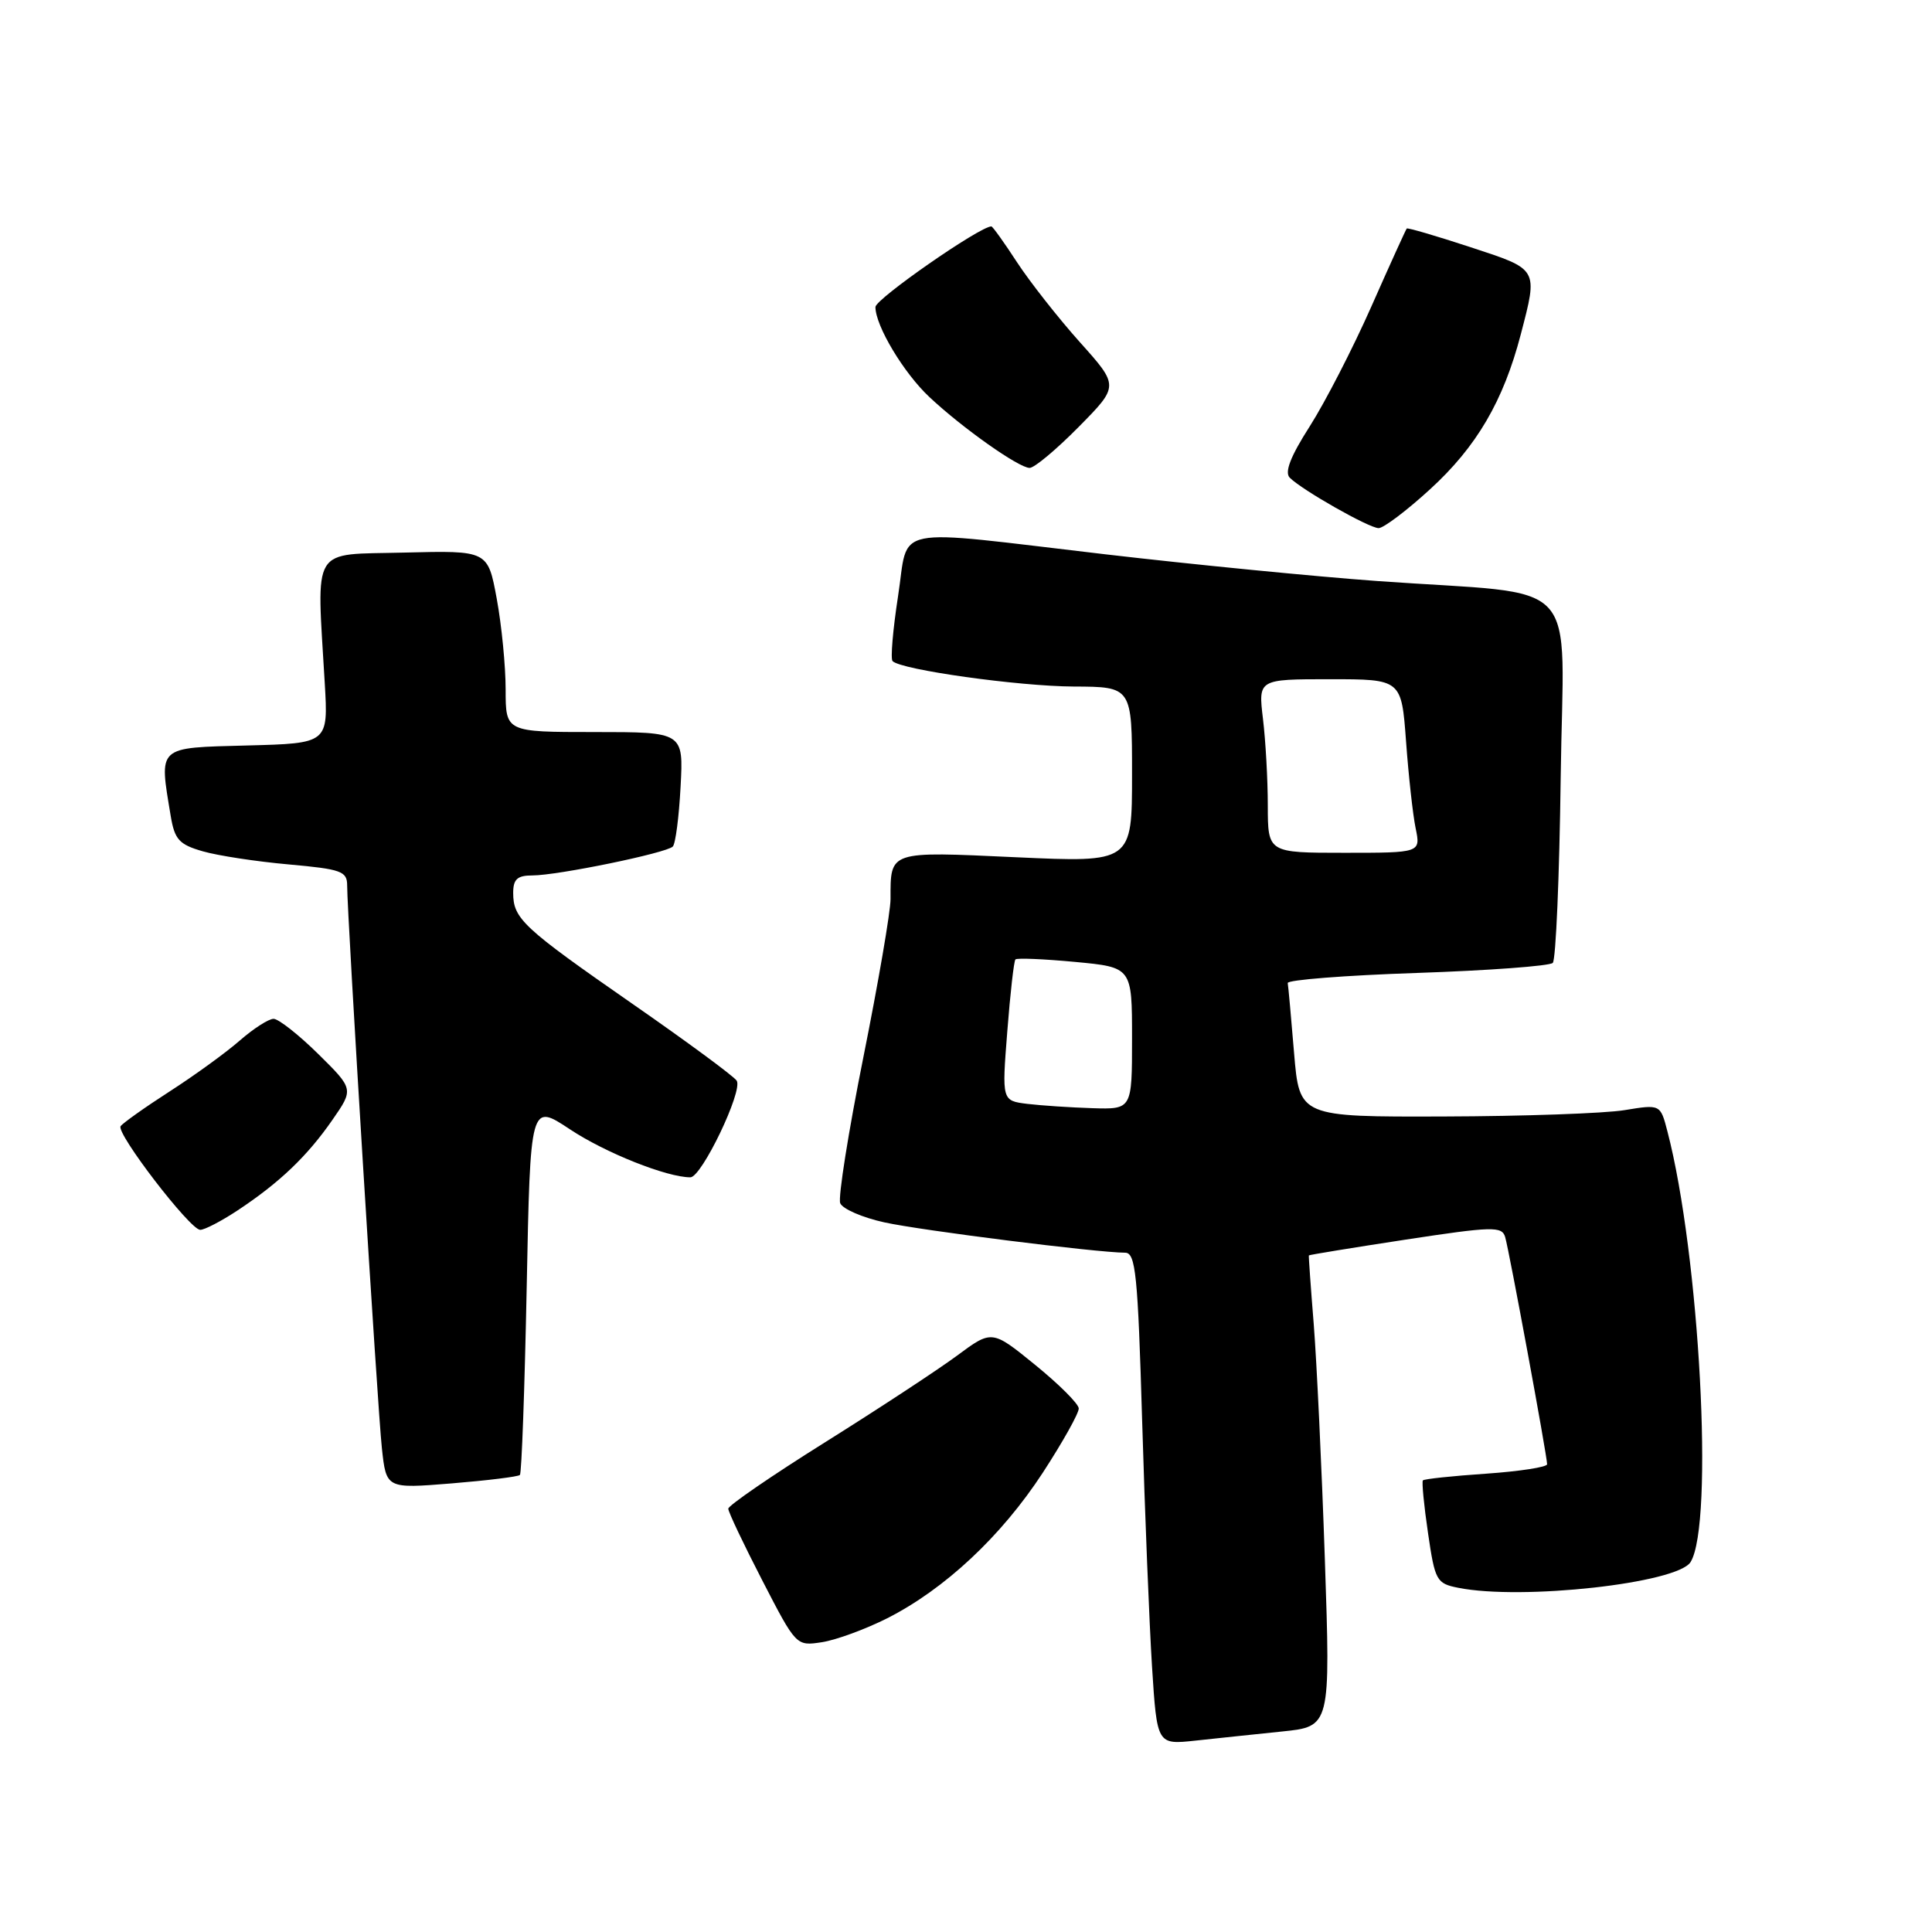 <?xml version="1.0" encoding="UTF-8" standalone="no"?>
<!DOCTYPE svg PUBLIC "-//W3C//DTD SVG 1.1//EN" "http://www.w3.org/Graphics/SVG/1.1/DTD/svg11.dtd" >
<svg xmlns="http://www.w3.org/2000/svg" xmlns:xlink="http://www.w3.org/1999/xlink" version="1.1" viewBox="0 0 256 256">
 <g >
 <path fill="currentColor"
d=" M 169.90 229.43 C 176.30 228.77 176.30 228.77 175.55 206.63 C 175.14 194.46 174.47 180.45 174.08 175.50 C 173.68 170.55 173.39 166.43 173.43 166.35 C 173.47 166.27 179.23 165.33 186.23 164.26 C 197.77 162.50 199.01 162.47 199.44 163.91 C 199.97 165.68 205.00 192.93 205.00 194.02 C 205.00 194.40 201.37 194.96 196.92 195.27 C 192.48 195.57 188.71 195.97 188.54 196.16 C 188.38 196.35 188.68 199.49 189.22 203.14 C 190.14 209.45 190.34 209.82 193.22 210.39 C 201.66 212.08 222.27 209.79 224.01 206.98 C 227.13 201.94 225.21 166.26 220.94 149.91 C 220.01 146.32 220.01 146.32 215.25 147.10 C 212.64 147.53 201.88 147.91 191.34 147.94 C 172.18 148.00 172.18 148.00 171.47 139.51 C 171.08 134.84 170.71 130.68 170.63 130.26 C 170.56 129.84 178.26 129.24 187.75 128.92 C 197.23 128.60 205.33 128.00 205.75 127.59 C 206.16 127.17 206.63 116.13 206.80 103.05 C 207.14 75.74 210.16 78.98 182.50 76.99 C 174.25 76.39 158.04 74.80 146.48 73.45 C 117.44 70.06 120.49 69.44 118.99 79.04 C 118.31 83.46 117.98 87.31 118.27 87.60 C 119.42 88.76 134.95 90.93 142.25 90.97 C 150.00 91.00 150.00 91.00 150.00 102.64 C 150.00 114.29 150.00 114.29 134.63 113.59 C 117.68 112.81 118.00 112.70 118.00 119.15 C 118.00 120.79 116.38 130.22 114.40 140.09 C 112.42 149.96 111.04 158.66 111.33 159.42 C 111.62 160.18 114.26 161.33 117.18 161.97 C 122.03 163.04 145.30 165.97 149.09 165.99 C 150.48 166.00 150.77 168.86 151.34 188.25 C 151.70 200.49 152.29 215.16 152.65 220.85 C 153.31 231.19 153.31 231.19 158.41 230.64 C 161.21 230.34 166.38 229.79 169.90 229.43 Z  M 117.56 214.43 C 125.19 210.56 132.67 203.57 138.17 195.15 C 140.82 191.08 142.97 187.24 142.94 186.62 C 142.91 186.00 140.31 183.41 137.16 180.85 C 131.44 176.20 131.44 176.20 126.81 179.63 C 124.27 181.51 116.41 186.67 109.34 191.10 C 102.28 195.52 96.50 199.49 96.50 199.91 C 96.50 200.34 98.53 204.61 101.00 209.40 C 105.50 218.12 105.50 218.12 108.91 217.60 C 110.79 217.31 114.68 215.88 117.56 214.43 Z  M 68.89 195.44 C 69.12 195.22 69.52 184.04 69.79 170.60 C 70.27 146.16 70.27 146.16 75.52 149.64 C 80.20 152.75 88.35 156.00 91.48 156.00 C 92.97 156.00 98.46 144.56 97.62 143.20 C 97.27 142.63 91.03 138.03 83.74 132.97 C 69.26 122.91 68.00 121.73 68.00 118.31 C 68.00 116.50 68.55 116.00 70.54 116.00 C 73.89 116.00 88.32 113.03 89.15 112.17 C 89.51 111.80 89.97 108.24 90.18 104.25 C 90.57 97.00 90.57 97.00 78.78 97.00 C 67.00 97.00 67.00 97.00 67.00 91.37 C 67.00 88.27 66.47 82.85 65.82 79.33 C 64.64 72.94 64.64 72.94 53.57 73.22 C 41.05 73.54 41.96 72.04 43.03 90.50 C 43.50 98.50 43.50 98.50 32.75 98.78 C 20.72 99.10 21.07 98.77 22.62 108.12 C 23.14 111.24 23.73 111.90 26.86 112.80 C 28.86 113.38 33.99 114.16 38.25 114.54 C 45.23 115.17 46.00 115.44 46.00 117.33 C 46.00 121.31 50.02 186.52 50.60 191.88 C 51.18 197.26 51.18 197.26 59.83 196.56 C 64.58 196.17 68.66 195.67 68.89 195.44 Z  M 31.52 160.36 C 37.06 156.69 40.72 153.19 44.04 148.40 C 46.88 144.31 46.88 144.31 42.16 139.65 C 39.56 137.09 36.90 135.00 36.25 135.00 C 35.60 135.00 33.59 136.29 31.78 137.87 C 29.98 139.45 25.79 142.49 22.48 144.62 C 19.17 146.75 16.25 148.83 15.98 149.23 C 15.37 150.17 25.15 162.91 26.52 162.96 C 27.08 162.98 29.33 161.81 31.52 160.36 Z  M 189.48 64.84 C 195.66 59.20 199.21 53.13 201.51 44.31 C 203.80 35.51 203.92 35.73 194.81 32.74 C 190.30 31.26 186.52 30.15 186.40 30.28 C 186.29 30.40 184.17 35.05 181.71 40.62 C 179.25 46.18 175.57 53.32 173.55 56.49 C 171.00 60.47 170.18 62.58 170.90 63.30 C 172.54 64.94 181.38 69.96 182.67 69.98 C 183.31 69.99 186.38 67.68 189.48 64.84 Z  M 142.93 56.57 C 148.29 51.14 148.29 51.14 143.07 45.32 C 140.21 42.12 136.47 37.36 134.76 34.75 C 133.06 32.14 131.53 30.00 131.36 30.00 C 129.83 30.00 116.00 39.62 116.00 40.68 C 116.00 43.18 119.75 49.43 123.16 52.62 C 127.55 56.74 135.01 62.00 136.43 62.00 C 137.06 62.00 139.98 59.56 142.93 56.57 Z  M 136.13 146.27 C 132.75 145.85 132.75 145.85 133.47 136.68 C 133.86 131.63 134.35 127.33 134.55 127.13 C 134.75 126.92 138.31 127.07 142.46 127.46 C 150.00 128.17 150.00 128.17 150.00 137.59 C 150.00 147.00 150.00 147.00 144.75 146.84 C 141.86 146.75 137.98 146.49 136.13 146.27 Z  M 167.99 106.75 C 167.99 103.31 167.70 98.14 167.35 95.25 C 166.72 90.00 166.72 90.00 176.21 90.00 C 185.70 90.00 185.70 90.00 186.31 98.25 C 186.64 102.79 187.21 107.96 187.58 109.75 C 188.25 113.00 188.25 113.00 178.12 113.00 C 168.00 113.00 168.00 113.00 167.99 106.75 Z "/>
</g>
</svg>